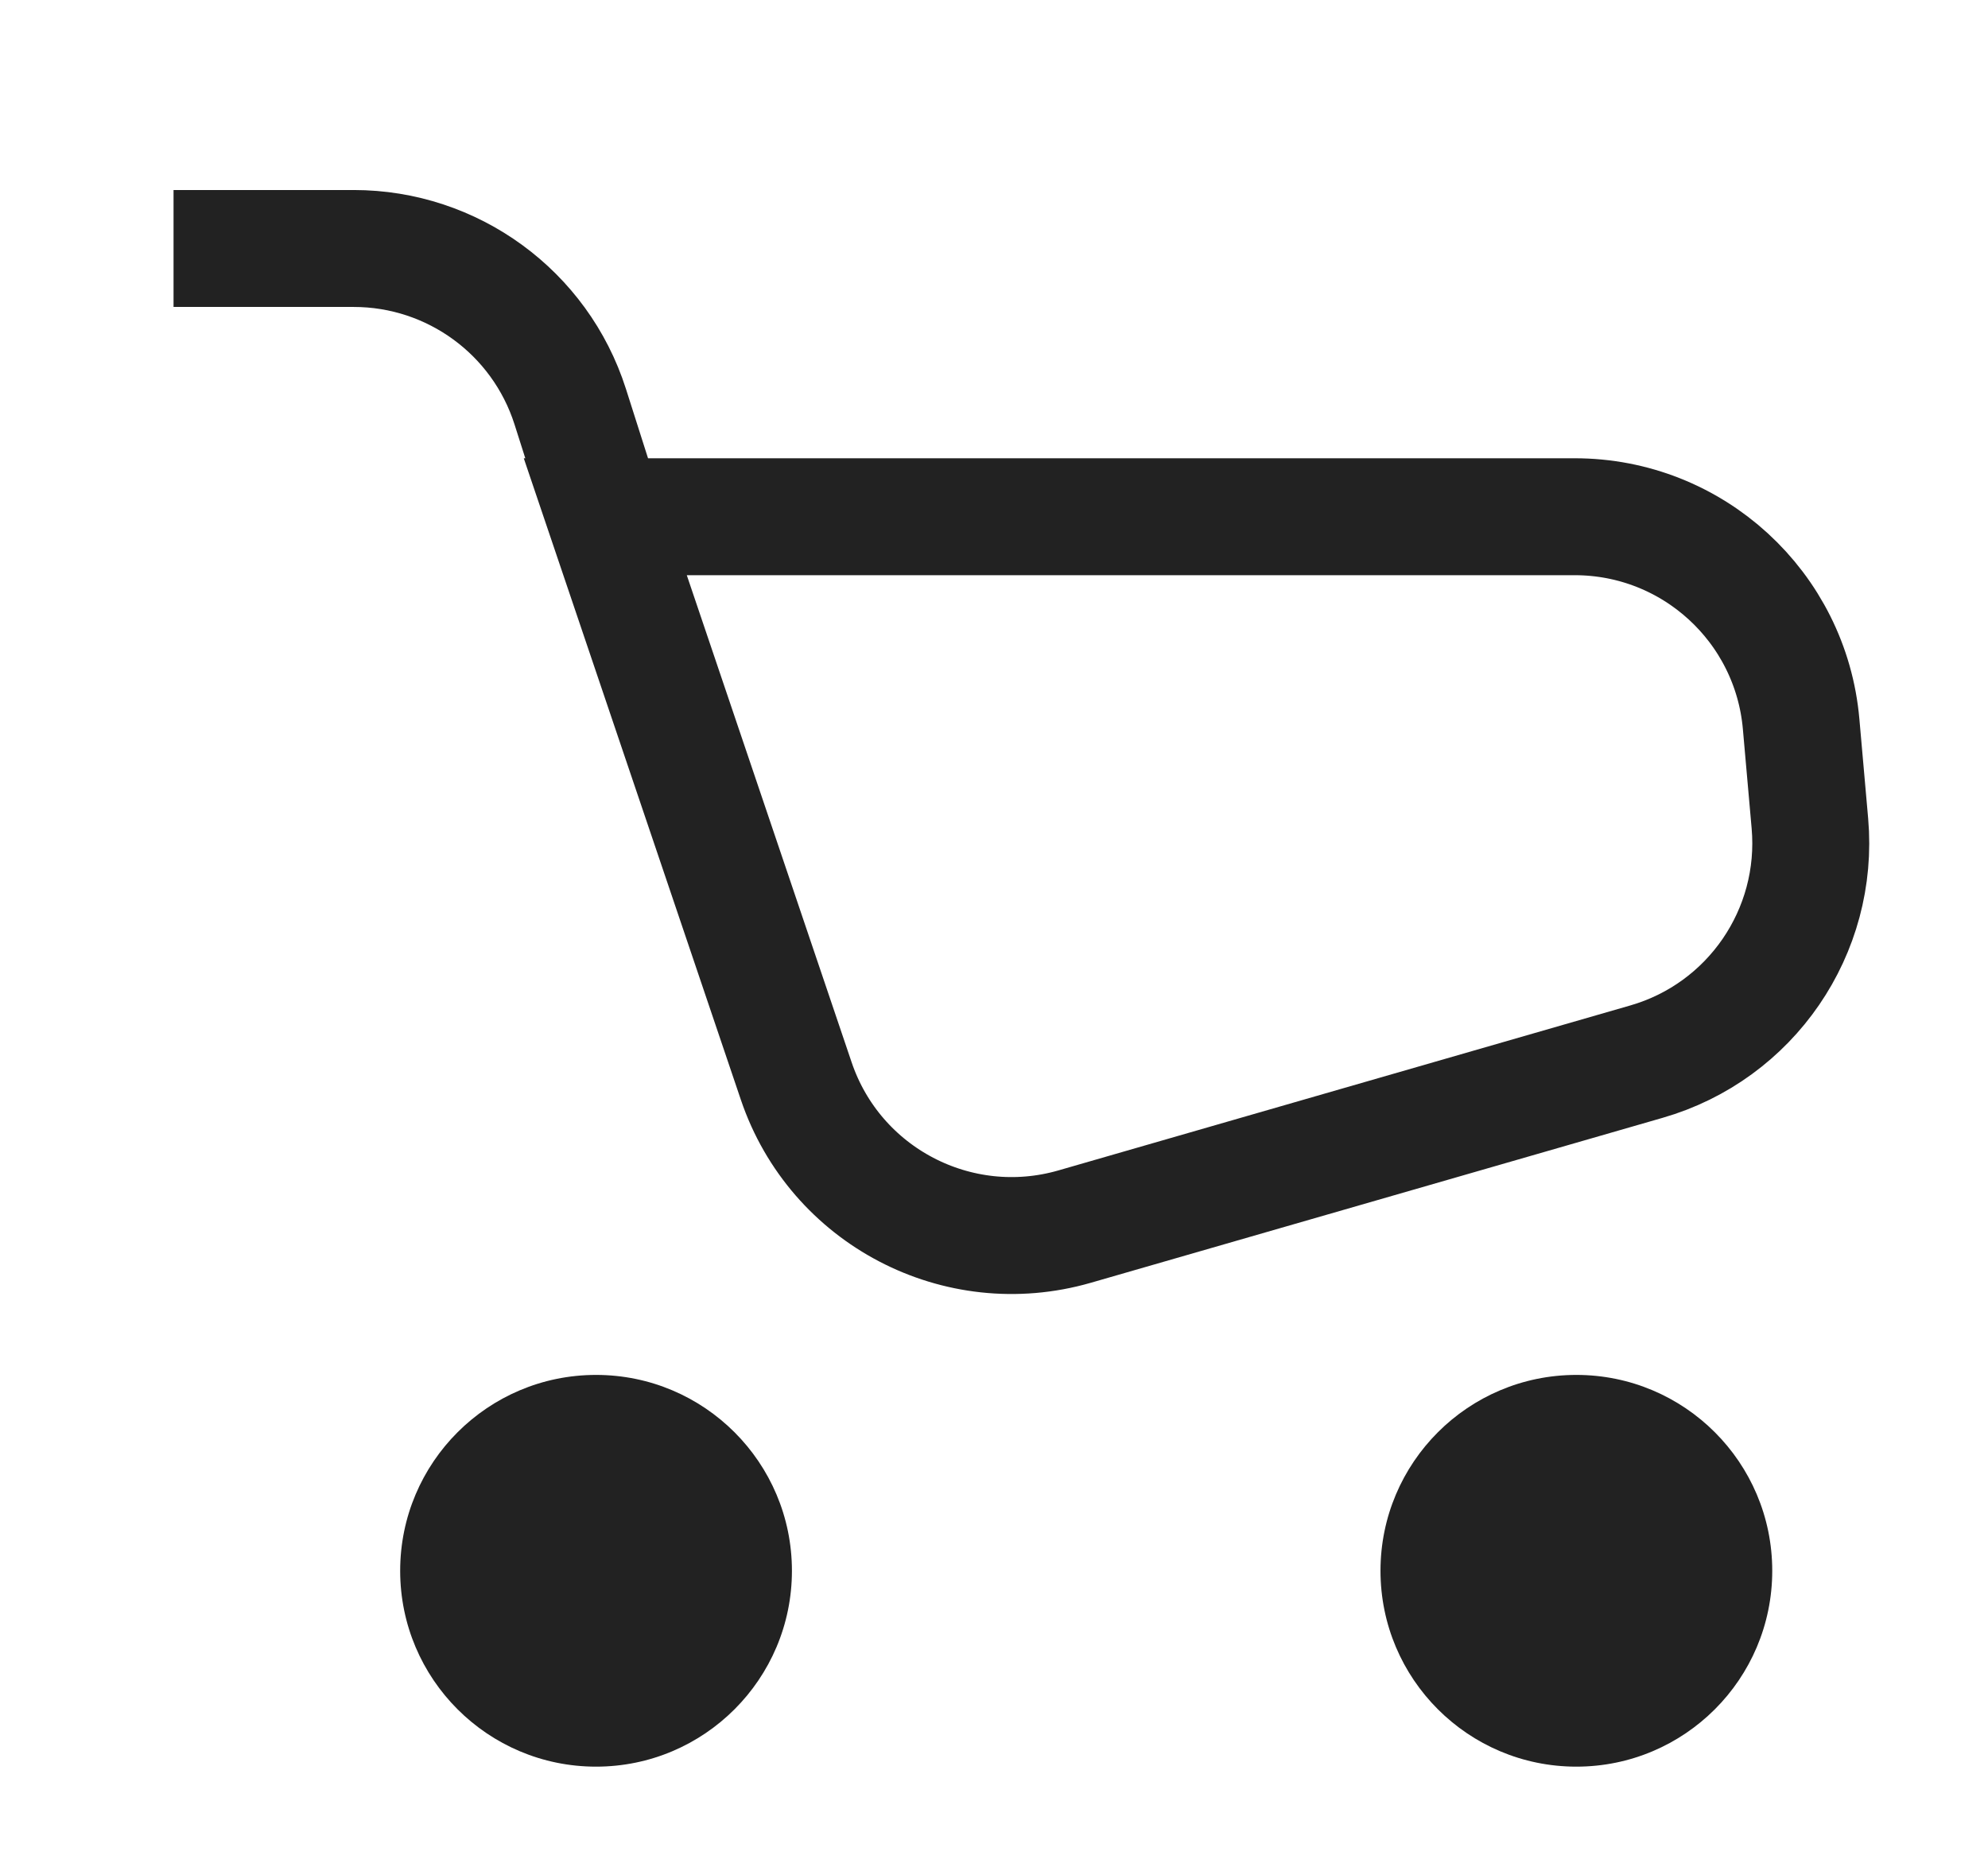 <svg width="17" height="16" viewBox="0 0 17 16" fill="none" xmlns="http://www.w3.org/2000/svg">
<path d="M1.484 2.125H3.025C3.87 2.125 4.619 2.672 4.876 3.477L5.176 4.419M5.176 4.419L6.809 9.245C7.142 10.229 8.19 10.777 9.188 10.49L14.079 9.079C14.972 8.822 15.558 7.968 15.477 7.042L15.402 6.192C15.314 5.189 14.474 4.419 13.466 4.419H5.176Z" stroke="#222222" strokeWidth="2" strokeLinecap="round"/>
<circle cx="5.097" cy="13.433" r="1.675" fill="#222222"/>
<circle cx="13.48" cy="13.433" r="1.675" fill="#222222"/>
</svg>
